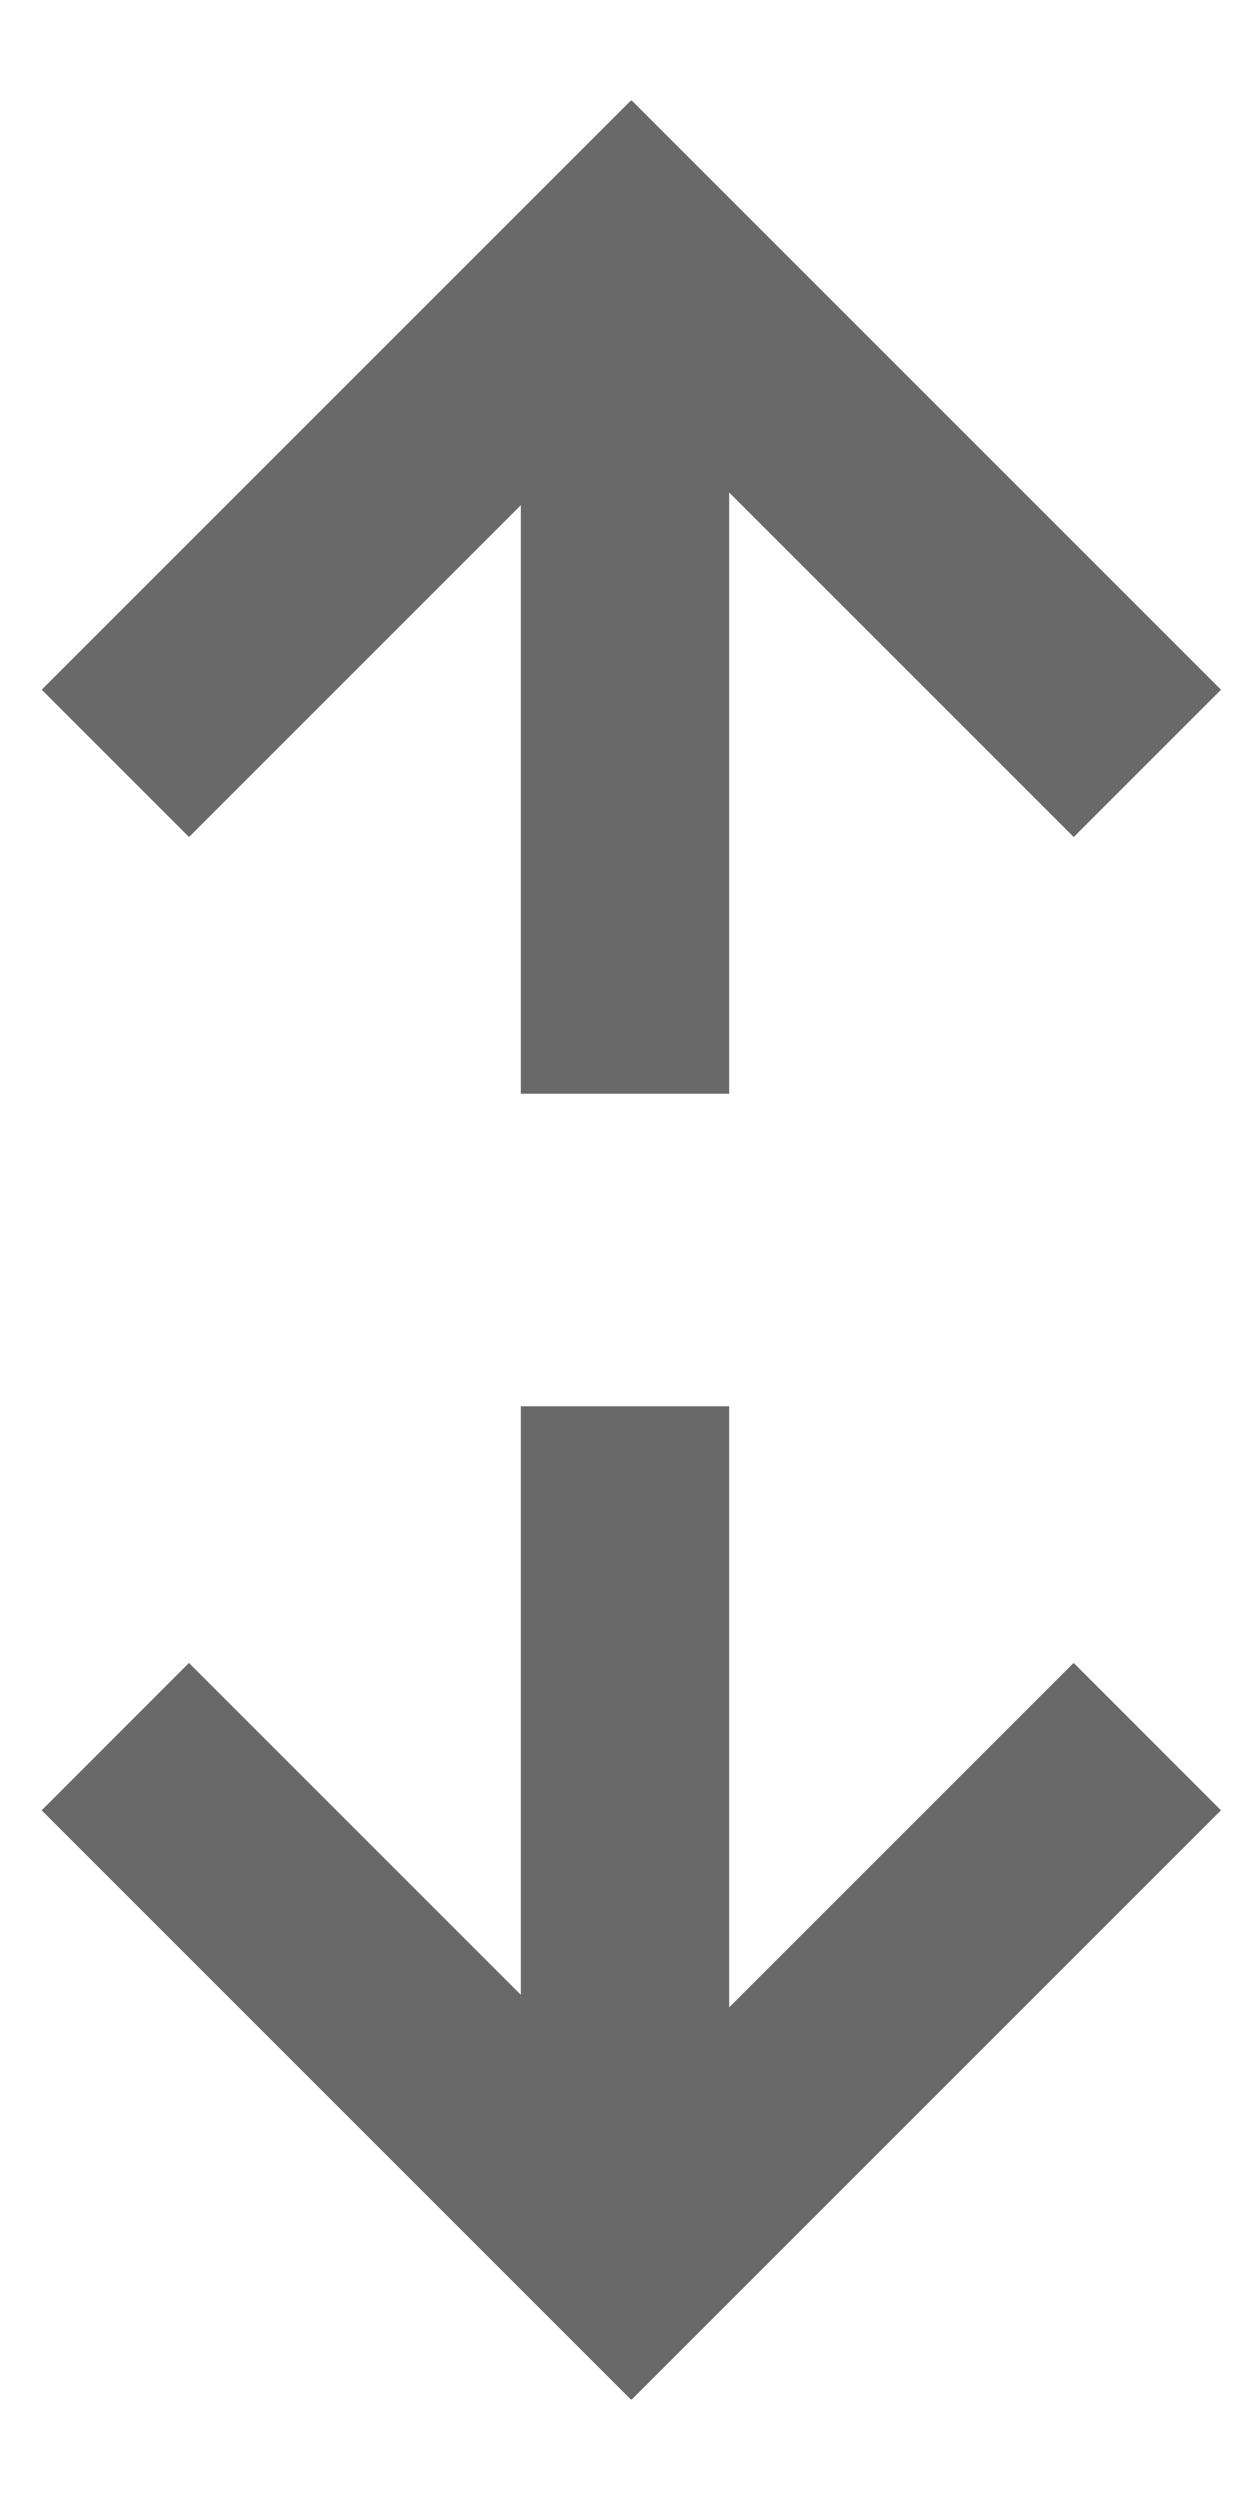 <svg xmlns="http://www.w3.org/2000/svg" width="12" height="24" viewBox="0 0 12 24">
  <g fill="#696969" fill-rule="evenodd">
    <rect width="2" height="8" x="5" y="2.5"/>
    <rect width="2" height="8" x="2.936" y=".5" transform="rotate(45 3.936 4.5)"/>
    <rect width="2" height="8" x="7.186" y=".5" transform="rotate(-45 8.186 4.5)"/>
    <rect width="2" height="8" x="5" y="13.5" transform="matrix(1 0 0 -1 0 35)"/>
    <polygon points="6.057 15.964 7.471 17.379 1.814 23.036 .4 21.621" transform="matrix(1 0 0 -1 0 39)"/>
    <polygon points="4.65 17.379 6.064 15.964 11.721 21.621 10.307 23.036" transform="matrix(1 0 0 -1 0 39)"/>
  </g>
</svg>

